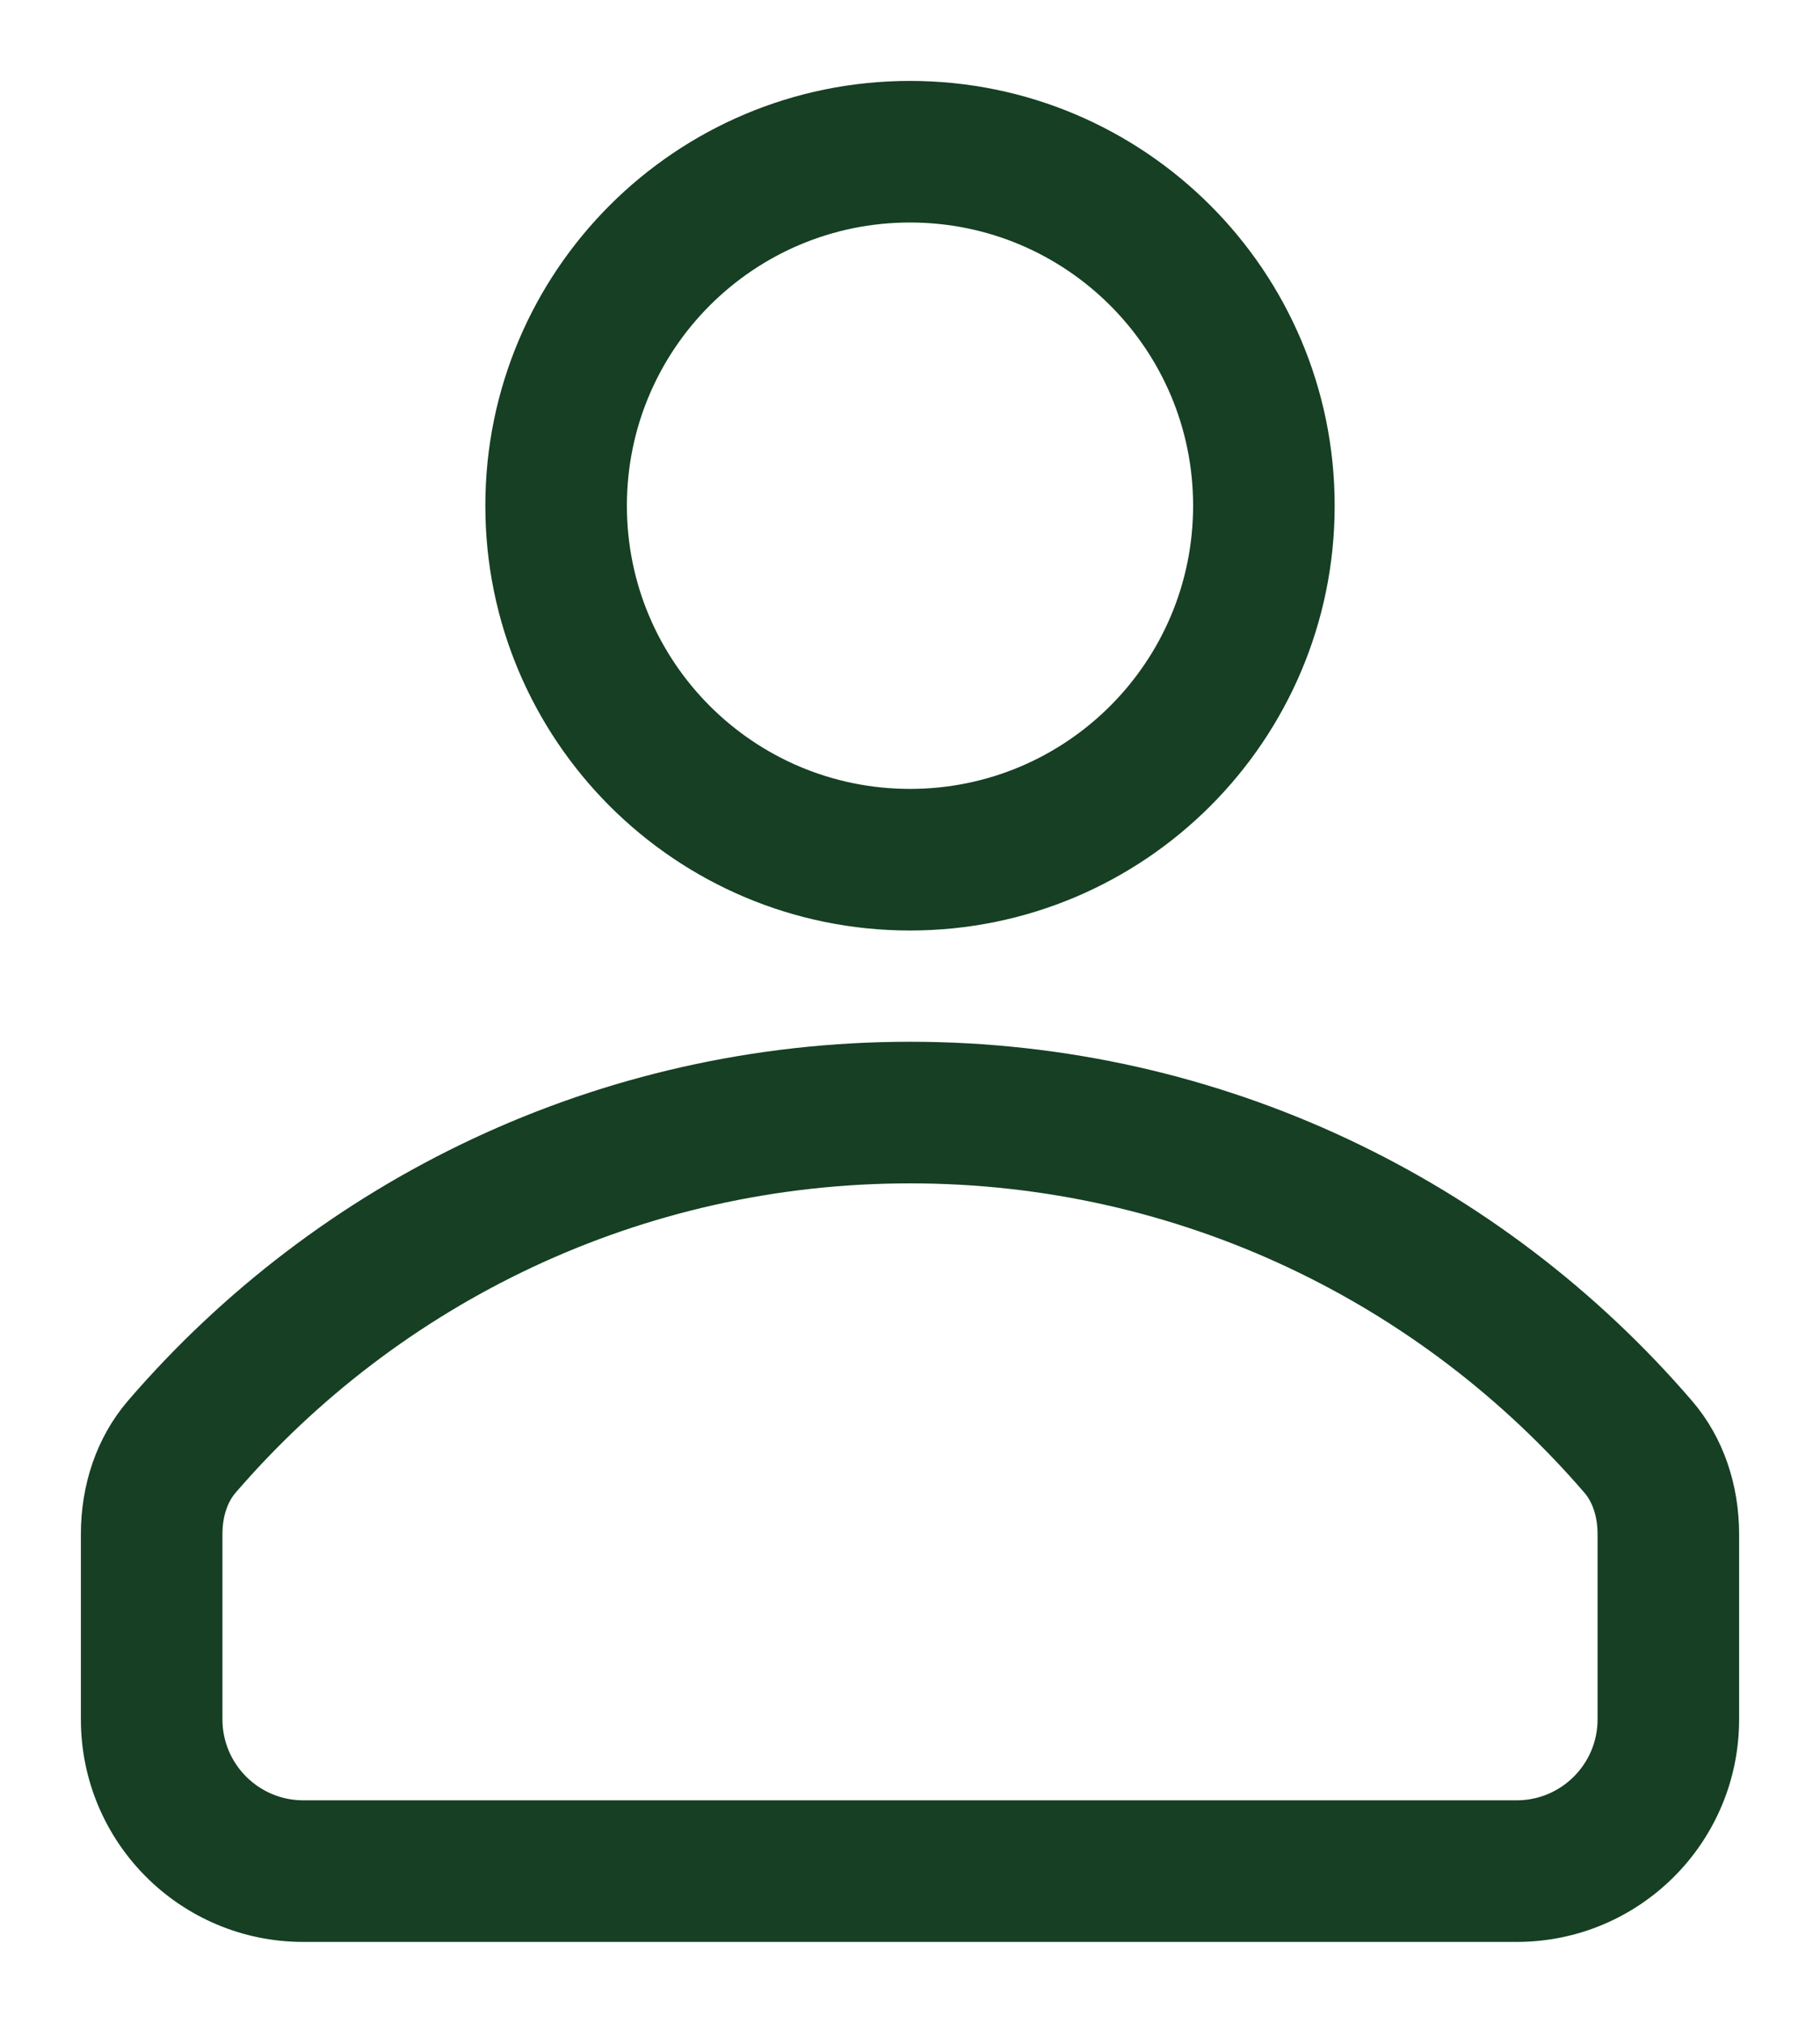 <svg width="18" height="20" viewBox="0 0 18 20" fill="none" xmlns="http://www.w3.org/2000/svg">
<path fill-rule="evenodd" clip-rule="evenodd" d="M13 5C13 7.209 11.209 9 9 9C6.791 9 5 7.209 5 5C5 2.791 6.791 1 9 1C11.209 1 13 2.791 13 5ZM12 5C12 6.657 10.657 8 9 8C7.343 8 6 6.657 6 5C6 3.343 7.343 2 9 2C10.657 2 12 3.343 12 5Z" fill="#163F23" stroke="#163F23" stroke-width="0.4"/>
<path fill-rule="evenodd" clip-rule="evenodd" d="M17 15.167C17 14.733 16.864 14.307 16.581 13.979C14.748 11.849 12.031 10.5 9 10.5C5.969 10.5 3.252 11.849 1.418 13.979C1.136 14.307 1 14.733 1 15.167V17C1 18.105 1.895 19 3 19H15C16.105 19 17 18.105 17 17V15.167ZM15 18C15.552 18 16 17.552 16 17V15.167C16 14.937 15.928 14.753 15.824 14.631C14.172 12.713 11.728 11.5 9 11.5C6.272 11.5 3.828 12.713 2.176 14.631C2.072 14.753 2 14.937 2 15.167V17C2 17.552 2.448 18 3 18H15Z" fill="#163F23" stroke="#163F23" stroke-width="0.4"/>
</svg>
